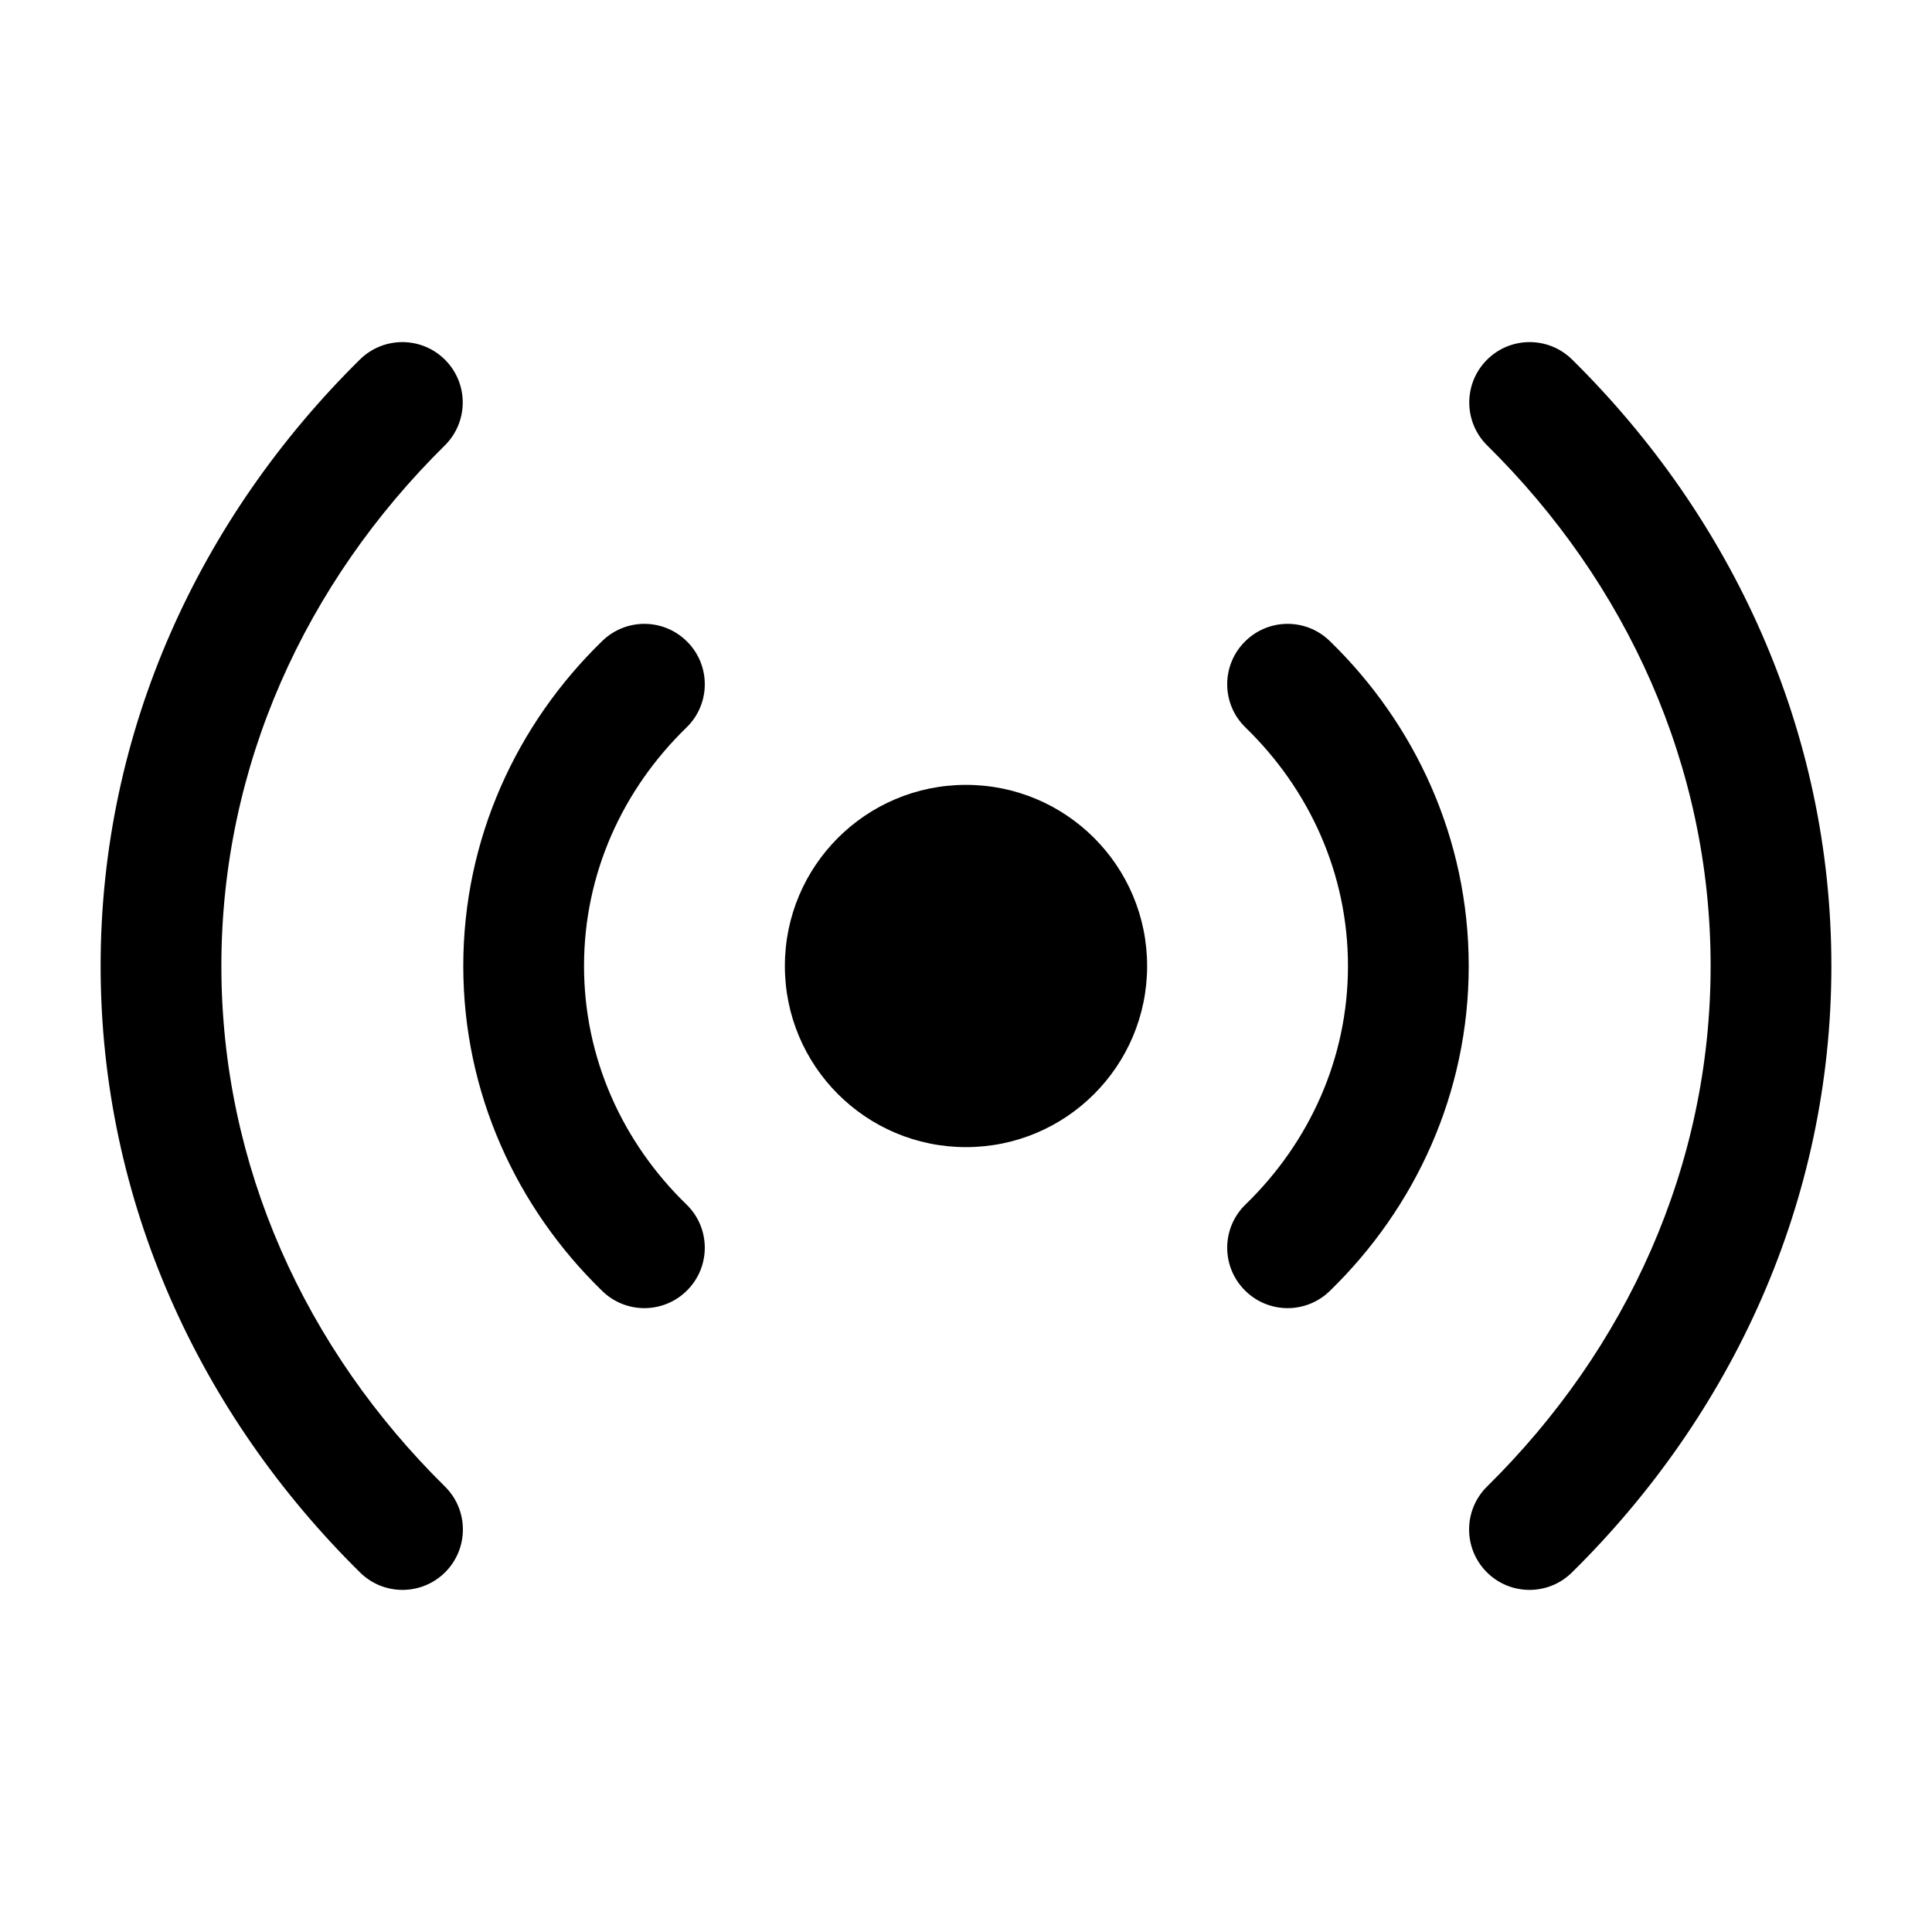 <svg width="24" height="24" viewBox="0 0 24 24" fill="none" xmlns="http://www.w3.org/2000/svg">
<path d="M21.25 11.999C21.25 9.513 20.205 7.241 18.475 5.534C18.18 5.243 18.177 4.768 18.468 4.473C18.759 4.178 19.234 4.175 19.529 4.466C21.519 6.43 22.75 9.078 22.75 11.999C22.75 14.921 21.518 17.57 19.527 19.534C19.232 19.825 18.757 19.822 18.466 19.527C18.175 19.232 18.178 18.757 18.473 18.466C20.205 16.758 21.25 14.486 21.25 11.999Z" fill="#000"/>
<path d="M9.75 12C9.75 10.757 10.757 9.75 12 9.75C13.243 9.75 14.25 10.757 14.25 12C14.25 13.243 13.243 14.25 12 14.25C10.757 14.25 9.75 13.243 9.75 12Z" fill="#000"/>
<path d="M15.473 9.038C16.265 9.807 16.745 10.852 16.745 12C16.745 13.148 16.265 14.193 15.473 14.962C15.175 15.25 15.168 15.725 15.457 16.022C15.746 16.32 16.22 16.327 16.518 16.038C17.581 15.006 18.245 13.58 18.245 12C18.245 10.42 17.581 8.994 16.518 7.962C16.22 7.673 15.746 7.68 15.457 7.978C15.168 8.275 15.175 8.75 15.473 9.038Z" fill="#000"/>
<path d="M2.75 11.999C2.75 9.513 3.795 7.241 5.525 5.534C5.82 5.243 5.823 4.768 5.532 4.473C5.241 4.178 4.766 4.175 4.471 4.466C2.481 6.43 1.25 9.078 1.25 11.999C1.25 14.921 2.482 17.57 4.473 19.534C4.768 19.825 5.243 19.822 5.534 19.527C5.825 19.232 5.822 18.757 5.527 18.466C3.795 16.758 2.75 14.486 2.75 11.999Z" fill="#000"/>
<path d="M8.527 9.038C7.735 9.807 7.255 10.852 7.255 12C7.255 13.148 7.735 14.193 8.527 14.962C8.825 15.25 8.832 15.725 8.543 16.022C8.254 16.32 7.78 16.327 7.482 16.038C6.419 15.006 5.755 13.58 5.755 12C5.755 10.42 6.419 8.994 7.482 7.962C7.78 7.673 8.254 7.68 8.543 7.978C8.832 8.275 8.825 8.75 8.527 9.038Z" fill="#000"/>
</svg>
